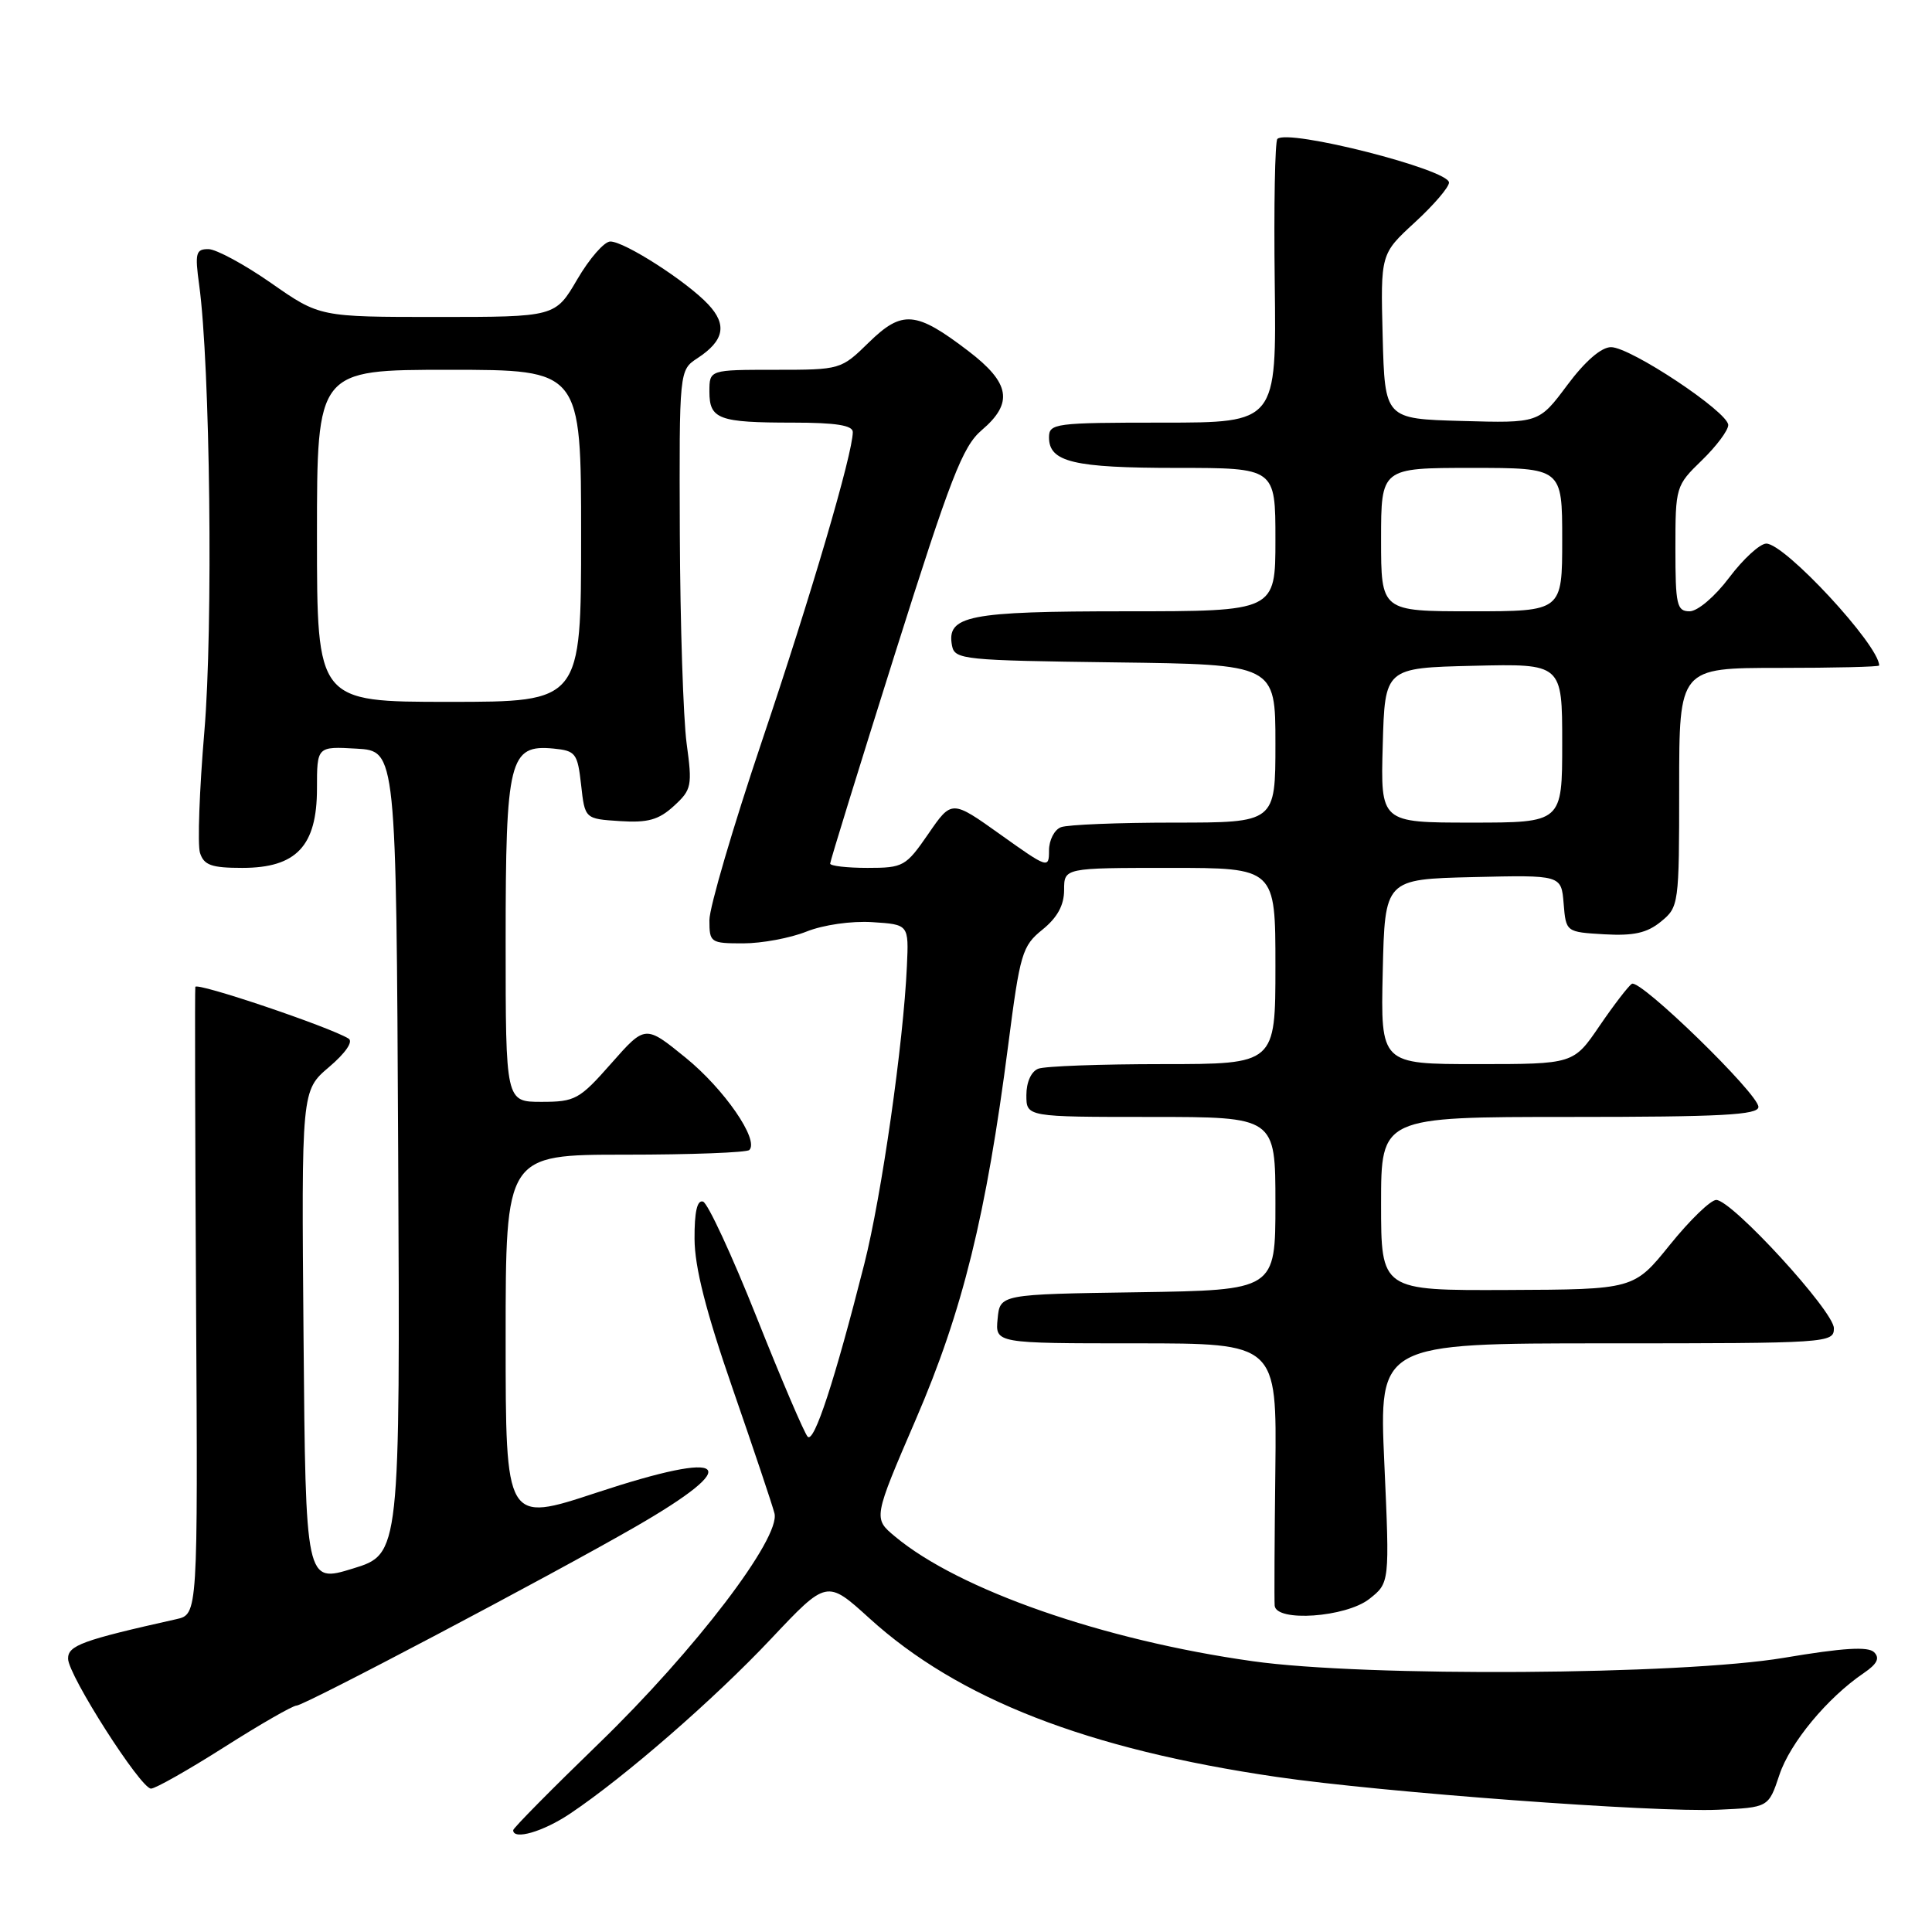 <?xml version="1.0" encoding="UTF-8" standalone="no"?>
<!DOCTYPE svg PUBLIC "-//W3C//DTD SVG 1.1//EN" "http://www.w3.org/Graphics/SVG/1.1/DTD/svg11.dtd" >
<svg xmlns="http://www.w3.org/2000/svg" xmlns:xlink="http://www.w3.org/1999/xlink" version="1.1" viewBox="0 0 256 256">
 <g >
 <path fill="currentColor"
d=" M 75.52 240.33 C 82.77 235.48 94.68 225.11 102.17 217.15 C 109.56 209.31 109.56 209.31 115.20 214.43 C 126.97 225.13 144.05 231.78 169.16 235.45 C 183.17 237.50 219.16 240.17 227.64 239.80 C 234.34 239.50 234.34 239.50 235.78 235.18 C 237.19 230.93 242.14 224.96 246.96 221.69 C 248.73 220.48 249.12 219.72 248.33 218.93 C 247.54 218.14 244.21 218.35 236.37 219.67 C 222.80 221.95 180.92 222.23 166.00 220.12 C 146.19 217.34 127.07 210.67 118.60 203.60 C 115.70 201.19 115.70 201.19 121.36 188.06 C 127.56 173.69 130.68 161.02 133.59 138.50 C 135.16 126.32 135.44 125.35 138.13 123.18 C 140.11 121.58 141.00 119.94 141.00 117.93 C 141.00 115.00 141.00 115.00 155.00 115.00 C 169.00 115.00 169.00 115.00 169.00 128.00 C 169.00 141.00 169.00 141.00 154.08 141.00 C 145.88 141.00 138.45 141.27 137.58 141.61 C 136.64 141.97 136.00 143.39 136.00 145.11 C 136.00 148.00 136.00 148.00 152.50 148.00 C 169.00 148.00 169.00 148.00 169.00 159.48 C 169.00 170.95 169.00 170.95 150.75 171.23 C 132.50 171.50 132.50 171.50 132.19 174.75 C 131.87 178.00 131.87 178.00 150.53 178.00 C 169.18 178.00 169.18 178.00 168.99 194.75 C 168.88 203.96 168.84 212.06 168.90 212.75 C 169.08 214.96 178.33 214.31 181.44 211.87 C 184.14 209.74 184.14 209.74 183.43 193.87 C 182.72 178.00 182.72 178.00 212.86 178.00 C 242.32 178.00 243.00 177.95 243.00 176.00 C 243.00 173.75 229.48 159.00 227.41 159.00 C 226.67 159.00 223.91 161.67 221.28 164.93 C 216.50 170.86 216.50 170.86 199.75 170.93 C 183.00 171.00 183.00 171.00 183.00 159.50 C 183.00 148.00 183.00 148.00 208.00 148.00 C 228.10 148.00 233.00 147.74 233.00 146.67 C 233.00 144.94 217.32 129.68 216.23 130.36 C 215.78 130.64 213.85 133.15 211.95 135.93 C 208.50 141.00 208.50 141.00 195.72 141.00 C 182.94 141.00 182.94 141.00 183.22 128.75 C 183.50 116.50 183.50 116.50 195.19 116.22 C 206.88 115.94 206.88 115.94 207.19 119.72 C 207.50 123.50 207.50 123.50 212.58 123.80 C 216.46 124.02 218.24 123.63 220.08 122.12 C 222.45 120.19 222.50 119.86 222.50 104.33 C 222.50 88.50 222.50 88.50 235.75 88.50 C 243.04 88.50 249.00 88.36 249.00 88.18 C 248.99 85.49 236.47 71.98 234.03 72.03 C 233.19 72.05 230.98 74.07 229.13 76.53 C 227.24 79.05 224.94 81.00 223.88 81.00 C 222.19 81.00 222.00 80.16 222.00 72.70 C 222.00 64.52 222.05 64.34 225.50 61.00 C 227.43 59.13 229.00 57.03 229.00 56.32 C 229.00 54.60 216.06 46.00 213.47 46.00 C 212.18 46.00 210.04 47.85 207.67 51.03 C 203.91 56.07 203.91 56.07 193.70 55.78 C 183.50 55.50 183.50 55.50 183.21 44.57 C 182.93 33.65 182.93 33.65 187.46 29.48 C 189.96 27.19 192.00 24.81 192.00 24.19 C 192.00 22.47 170.63 17.03 169.26 18.41 C 168.94 18.73 168.78 27.32 168.91 37.49 C 169.14 56.00 169.14 56.00 154.07 56.00 C 139.76 56.00 139.00 56.10 139.00 57.96 C 139.00 61.22 142.26 62.00 155.93 62.00 C 169.00 62.00 169.00 62.00 169.00 71.50 C 169.00 81.00 169.00 81.00 149.19 81.00 C 128.25 81.00 125.39 81.57 126.15 85.57 C 126.51 87.40 127.68 87.51 147.76 87.77 C 169.00 88.04 169.00 88.04 169.00 98.52 C 169.00 109.00 169.00 109.00 155.58 109.00 C 148.20 109.00 141.45 109.27 140.58 109.61 C 139.71 109.94 139.00 111.33 139.00 112.69 C 139.00 115.12 138.85 115.07 132.56 110.58 C 126.11 105.98 126.11 105.98 123.01 110.49 C 120.03 114.81 119.70 115.00 114.95 115.00 C 112.23 115.00 110.00 114.74 110.00 114.43 C 110.00 114.11 113.86 101.62 118.57 86.68 C 125.97 63.24 127.55 59.16 130.08 57.00 C 134.31 53.40 133.86 50.75 128.32 46.52 C 121.37 41.21 119.56 41.05 115.13 45.37 C 111.44 48.98 111.37 49.00 102.71 49.00 C 94.00 49.00 94.00 49.00 94.00 51.89 C 94.00 55.55 95.22 56.00 105.08 56.00 C 110.75 56.00 113.00 56.36 113.00 57.25 C 112.99 60.12 107.49 78.84 100.97 98.17 C 97.14 109.54 94.00 120.23 94.00 121.92 C 94.00 124.90 94.14 125.00 98.48 125.00 C 100.94 125.00 104.71 124.30 106.86 123.44 C 109.09 122.55 112.82 122.01 115.59 122.19 C 120.42 122.50 120.42 122.50 120.17 128.00 C 119.71 138.21 116.82 158.44 114.52 167.50 C 110.59 182.99 107.87 191.28 107.02 190.37 C 106.57 189.89 103.53 182.77 100.26 174.55 C 96.99 166.33 93.79 159.43 93.16 159.22 C 92.38 158.96 92.01 160.57 92.03 164.17 C 92.05 167.92 93.54 173.79 97.08 184.00 C 99.84 191.97 102.34 199.41 102.62 200.52 C 103.46 203.77 92.10 218.67 79.37 231.00 C 73.11 237.06 68.00 242.23 68.00 242.51 C 68.00 243.86 71.97 242.71 75.52 240.33 Z  M 29.72 231.50 C 34.49 228.47 38.79 226.00 39.29 226.00 C 40.32 226.00 72.83 208.85 84.17 202.32 C 98.82 193.88 96.65 191.97 79.03 197.79 C 67.00 201.76 67.00 201.76 67.00 177.38 C 67.00 153.00 67.00 153.00 82.83 153.00 C 91.54 153.00 98.95 152.72 99.29 152.38 C 100.62 151.05 95.96 144.30 90.85 140.15 C 85.50 135.80 85.50 135.80 81.00 140.90 C 76.78 145.69 76.21 146.00 71.75 146.00 C 67.00 146.00 67.00 146.00 67.00 124.72 C 67.00 100.59 67.49 98.63 73.35 99.19 C 76.28 99.48 76.53 99.81 77.00 104.00 C 77.50 108.50 77.50 108.50 82.14 108.80 C 85.84 109.04 87.28 108.64 89.29 106.80 C 91.65 104.64 91.75 104.14 90.98 98.50 C 90.54 95.20 90.13 82.72 90.08 70.77 C 90.00 49.05 90.00 49.05 92.42 47.46 C 95.96 45.14 96.38 43.03 93.84 40.33 C 90.98 37.28 82.75 32.00 80.87 32.00 C 80.07 32.00 78.11 34.25 76.50 37.00 C 73.58 42.00 73.58 42.00 57.97 42.00 C 42.36 42.00 42.36 42.00 35.93 37.51 C 32.39 35.04 28.65 33.02 27.62 33.01 C 25.95 33.00 25.81 33.53 26.39 37.75 C 27.85 48.36 28.25 83.15 27.08 96.91 C 26.42 104.68 26.16 111.92 26.50 113.01 C 27.02 114.64 28.02 115.00 32.11 115.00 C 39.27 115.00 42.00 112.10 42.00 104.49 C 42.00 98.90 42.00 98.90 47.25 99.20 C 52.50 99.50 52.50 99.50 52.76 152.71 C 53.02 205.92 53.02 205.92 46.76 207.84 C 40.50 209.77 40.50 209.77 40.22 177.13 C 39.94 144.50 39.94 144.50 43.60 141.39 C 45.78 139.54 46.83 138.01 46.19 137.62 C 43.68 136.07 25.99 130.10 25.88 130.77 C 25.81 131.17 25.85 150.04 25.98 172.70 C 26.22 213.91 26.22 213.91 23.36 214.55 C 10.89 217.34 9.00 218.03 9.02 219.79 C 9.04 221.98 18.64 237.00 20.01 237.00 C 20.59 237.00 24.95 234.53 29.72 231.50 Z  M 183.22 98.75 C 183.50 88.50 183.50 88.50 195.25 88.22 C 207.00 87.94 207.00 87.94 207.00 98.47 C 207.00 109.00 207.00 109.00 194.97 109.00 C 182.93 109.00 182.93 109.00 183.22 98.75 Z  M 183.00 71.50 C 183.00 62.00 183.00 62.00 195.00 62.00 C 207.00 62.00 207.00 62.00 207.00 71.50 C 207.00 81.00 207.00 81.00 195.00 81.00 C 183.00 81.00 183.00 81.00 183.00 71.50 Z  M 42.00 71.00 C 42.00 49.00 42.00 49.00 59.50 49.00 C 77.00 49.00 77.00 49.00 77.00 71.00 C 77.00 93.00 77.00 93.00 59.50 93.00 C 42.00 93.00 42.00 93.00 42.00 71.00 Z "/>
</g>
</svg>